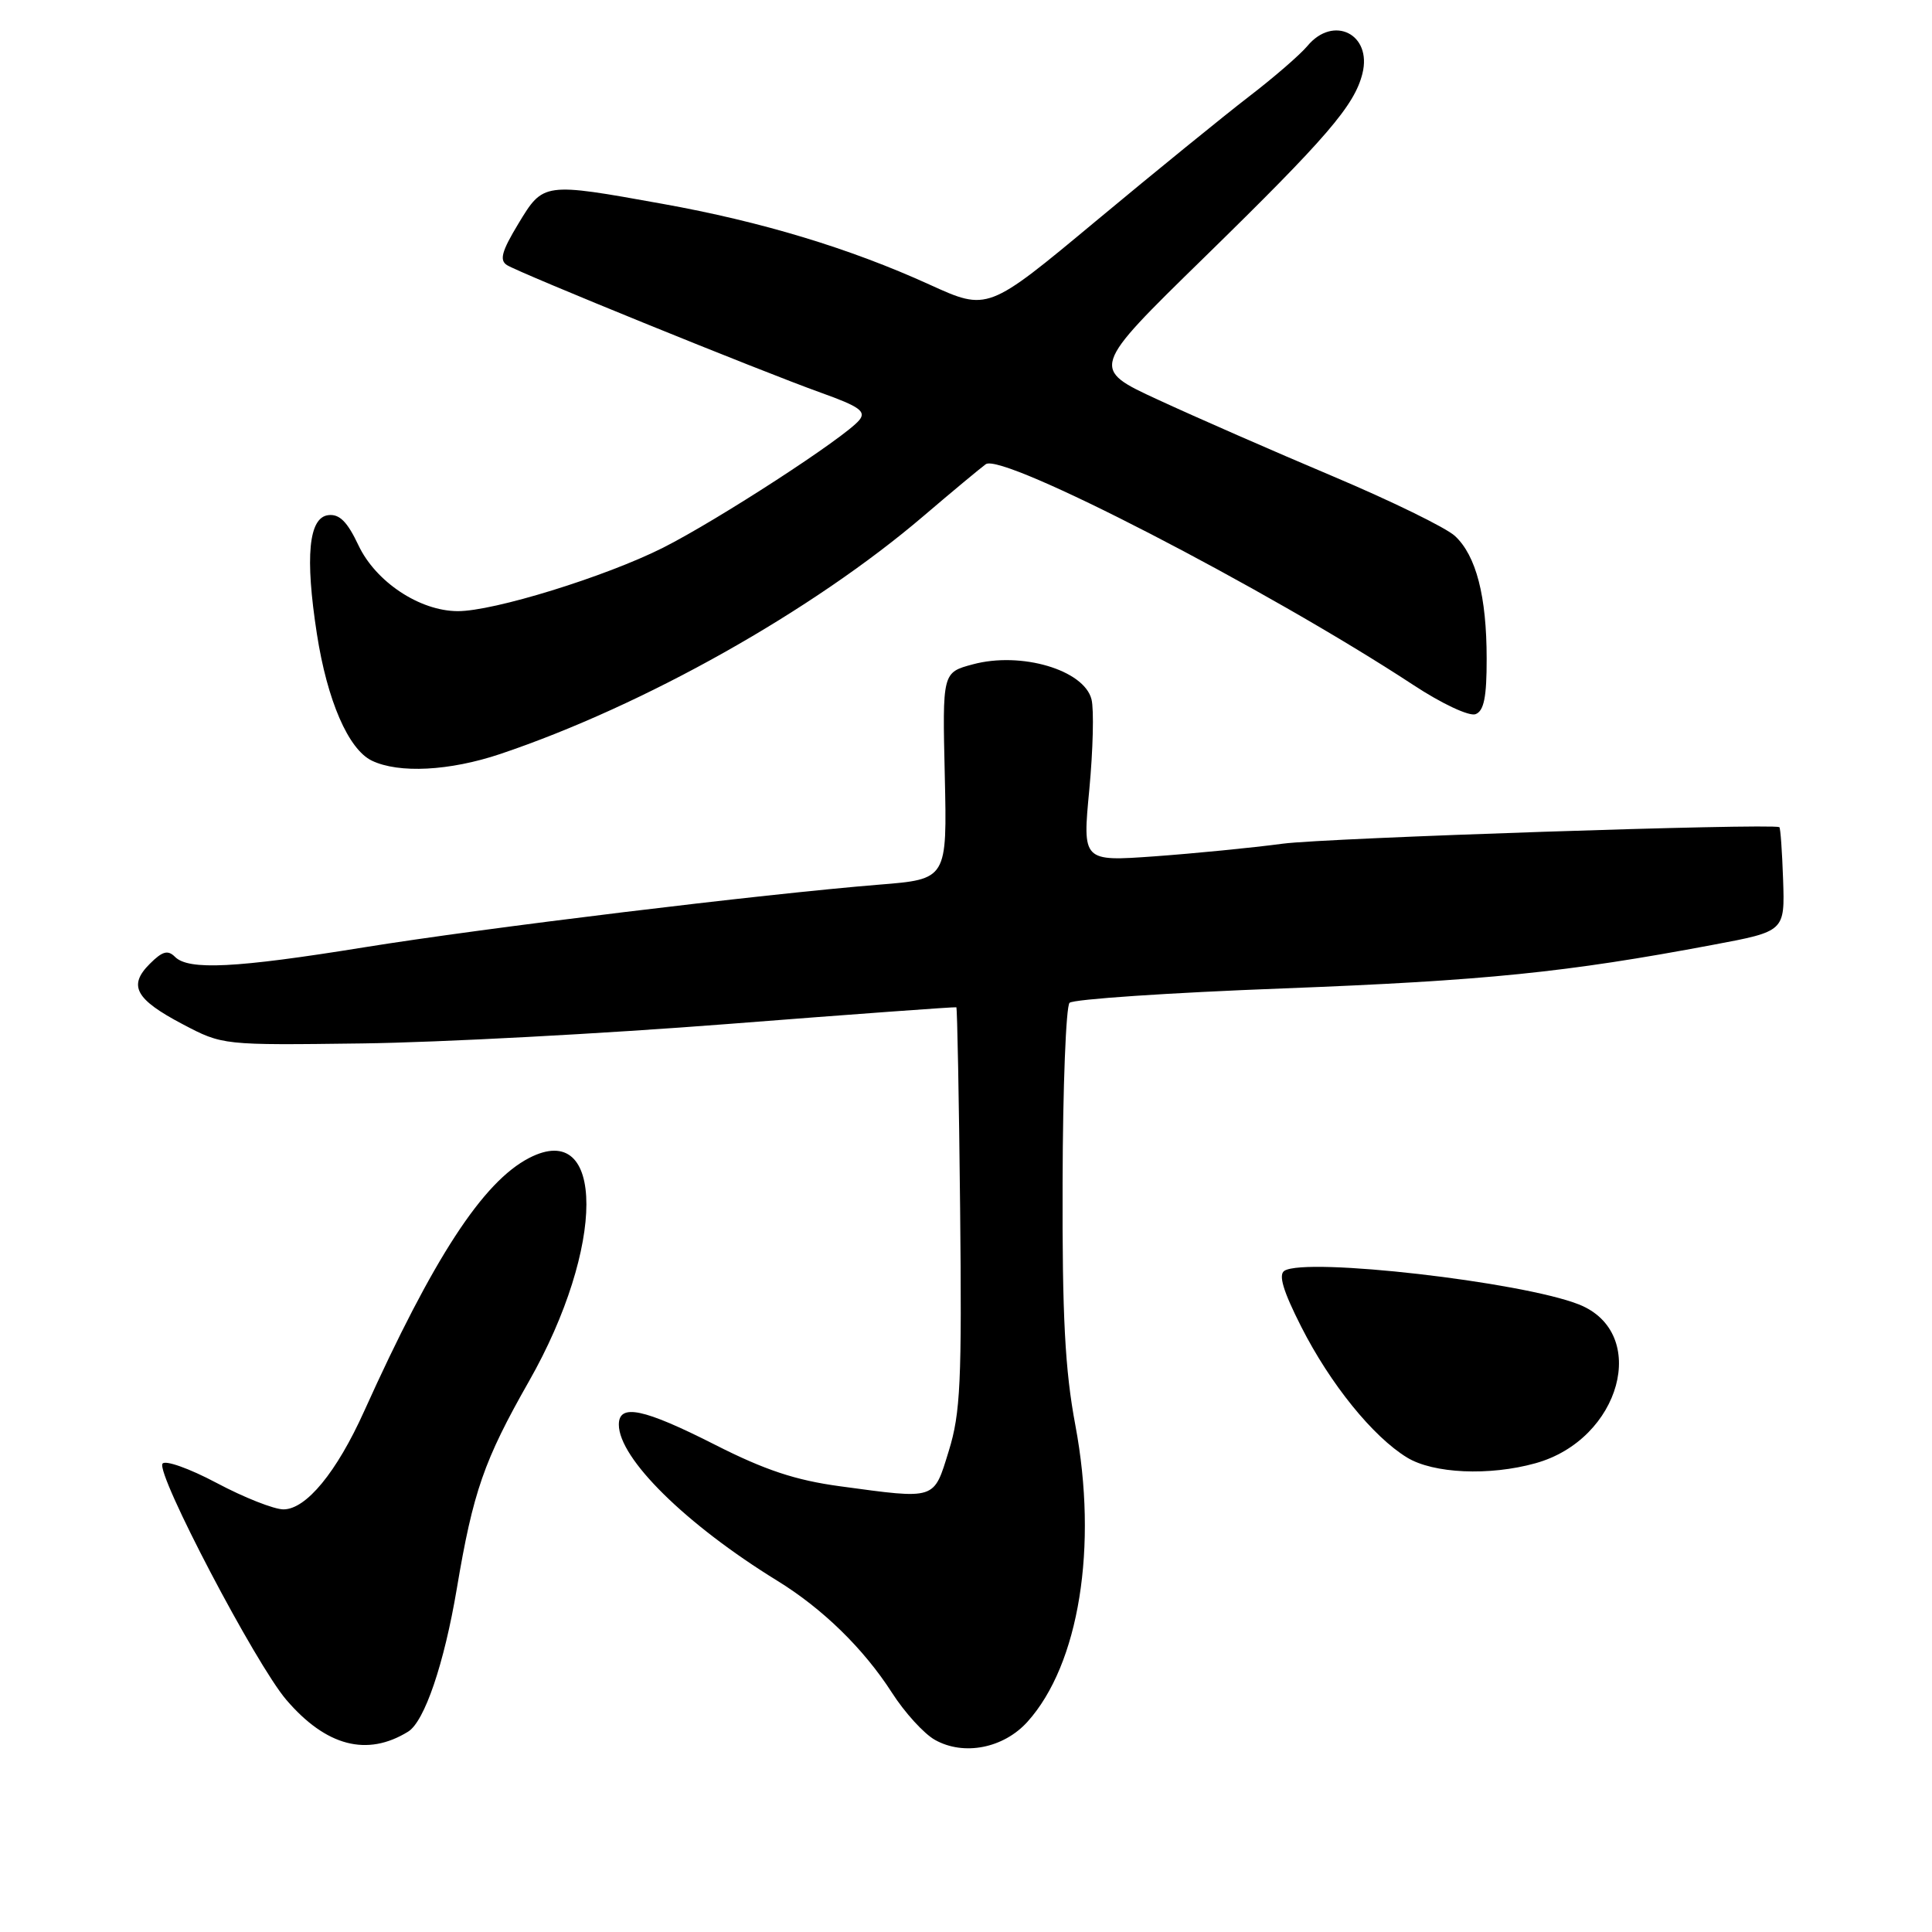 <?xml version="1.0" encoding="UTF-8" standalone="no"?>
<!DOCTYPE svg PUBLIC "-//W3C//DTD SVG 1.1//EN" "http://www.w3.org/Graphics/SVG/1.1/DTD/svg11.dtd" >
<svg xmlns="http://www.w3.org/2000/svg" xmlns:xlink="http://www.w3.org/1999/xlink" version="1.1" viewBox="0 0 256 256">
 <g >
 <path fill="currentColor"
d=" M 54.08 229.45 C 56.25 228.11 58.85 220.47 60.53 210.50 C 62.69 197.65 64.13 193.51 70.09 183.03 C 80.23 165.20 80.24 148.20 70.11 153.44 C 63.98 156.61 57.42 166.68 48.25 187.00 C 44.61 195.08 40.56 200.00 37.56 200.00 C 36.32 200.00 32.33 198.43 28.71 196.50 C 25.06 194.56 21.85 193.43 21.53 193.95 C 20.68 195.33 33.88 220.50 37.94 225.24 C 43.21 231.39 48.64 232.81 54.08 229.45 Z  M 136.14 228.15 C 142.99 220.55 145.51 204.93 142.49 188.85 C 141.12 181.56 140.74 174.46 140.80 156.62 C 140.83 144.03 141.25 133.35 141.72 132.88 C 142.20 132.40 154.94 131.54 170.04 130.97 C 196.80 129.94 207.52 128.86 227.00 125.19 C 236.50 123.41 236.50 123.41 236.27 116.56 C 236.14 112.79 235.92 109.66 235.77 109.60 C 234.43 109.08 175.73 111.03 170.00 111.79 C 165.88 112.34 158.21 113.09 152.97 113.47 C 143.43 114.15 143.43 114.15 144.34 104.62 C 144.83 99.38 144.97 94.01 144.63 92.67 C 143.65 88.77 135.30 86.30 128.90 88.03 C 124.87 89.11 124.87 89.11 125.19 102.81 C 125.50 116.50 125.50 116.50 116.50 117.22 C 101.07 118.47 64.20 122.95 48.22 125.53 C 31.22 128.28 24.99 128.59 23.19 126.79 C 22.24 125.84 21.52 126.04 19.85 127.71 C 16.95 130.60 17.93 132.41 24.20 135.71 C 29.50 138.50 29.50 138.50 48.00 138.26 C 58.17 138.13 80.00 136.97 96.50 135.68 C 113.00 134.39 126.60 133.40 126.72 133.47 C 126.84 133.55 127.07 145.51 127.22 160.05 C 127.46 183.10 127.27 187.24 125.72 192.25 C 123.69 198.82 124.13 198.67 111.32 196.94 C 105.41 196.14 101.37 194.80 94.75 191.44 C 85.27 186.63 82.00 185.94 82.00 188.77 C 82.00 193.25 90.88 202.00 103.00 209.46 C 109.01 213.16 114.44 218.46 118.18 224.28 C 119.87 226.92 122.43 229.73 123.88 230.54 C 127.70 232.69 132.97 231.66 136.14 228.15 Z  M 203.45 193.89 C 214.78 190.75 218.64 176.58 209.20 172.84 C 201.59 169.84 173.11 166.58 170.20 168.38 C 169.37 168.89 170.01 171.05 172.42 175.80 C 176.27 183.39 181.92 190.37 186.44 193.13 C 189.93 195.26 197.34 195.59 203.45 193.89 Z  M 66.28 99.91 C 85.33 93.50 107.62 80.97 122.38 68.37 C 126.16 65.14 129.87 62.06 130.62 61.51 C 132.81 59.92 167.82 78.00 187.27 90.76 C 191.05 93.25 194.69 94.95 195.52 94.63 C 196.63 94.21 197.00 92.36 196.99 87.28 C 196.99 79.01 195.60 73.63 192.79 71.02 C 191.62 69.93 184.33 66.37 176.59 63.10 C 168.84 59.83 158.45 55.28 153.50 52.99 C 144.50 48.84 144.50 48.84 159.51 34.17 C 175.79 18.26 179.48 13.98 180.53 9.74 C 181.83 4.52 176.68 1.95 173.24 6.09 C 172.28 7.24 168.80 10.26 165.50 12.79 C 162.20 15.33 153.06 22.76 145.19 29.31 C 130.88 41.22 130.88 41.22 123.19 37.72 C 112.60 32.90 100.97 29.38 87.79 27.01 C 71.98 24.16 72.00 24.16 68.68 29.65 C 66.48 33.29 66.15 34.48 67.18 35.13 C 68.91 36.21 100.73 49.15 108.76 52.03 C 113.90 53.87 114.81 54.52 113.85 55.68 C 111.94 57.99 95.12 68.91 87.85 72.58 C 80.21 76.42 65.37 81.01 60.64 80.98 C 55.60 80.96 49.78 77.09 47.50 72.26 C 46.02 69.12 44.98 68.08 43.50 68.26 C 40.90 68.57 40.40 73.75 41.99 84.00 C 43.36 92.83 46.16 99.29 49.27 100.79 C 52.84 102.51 59.58 102.16 66.28 99.91 Z "/>
</g>
</svg>